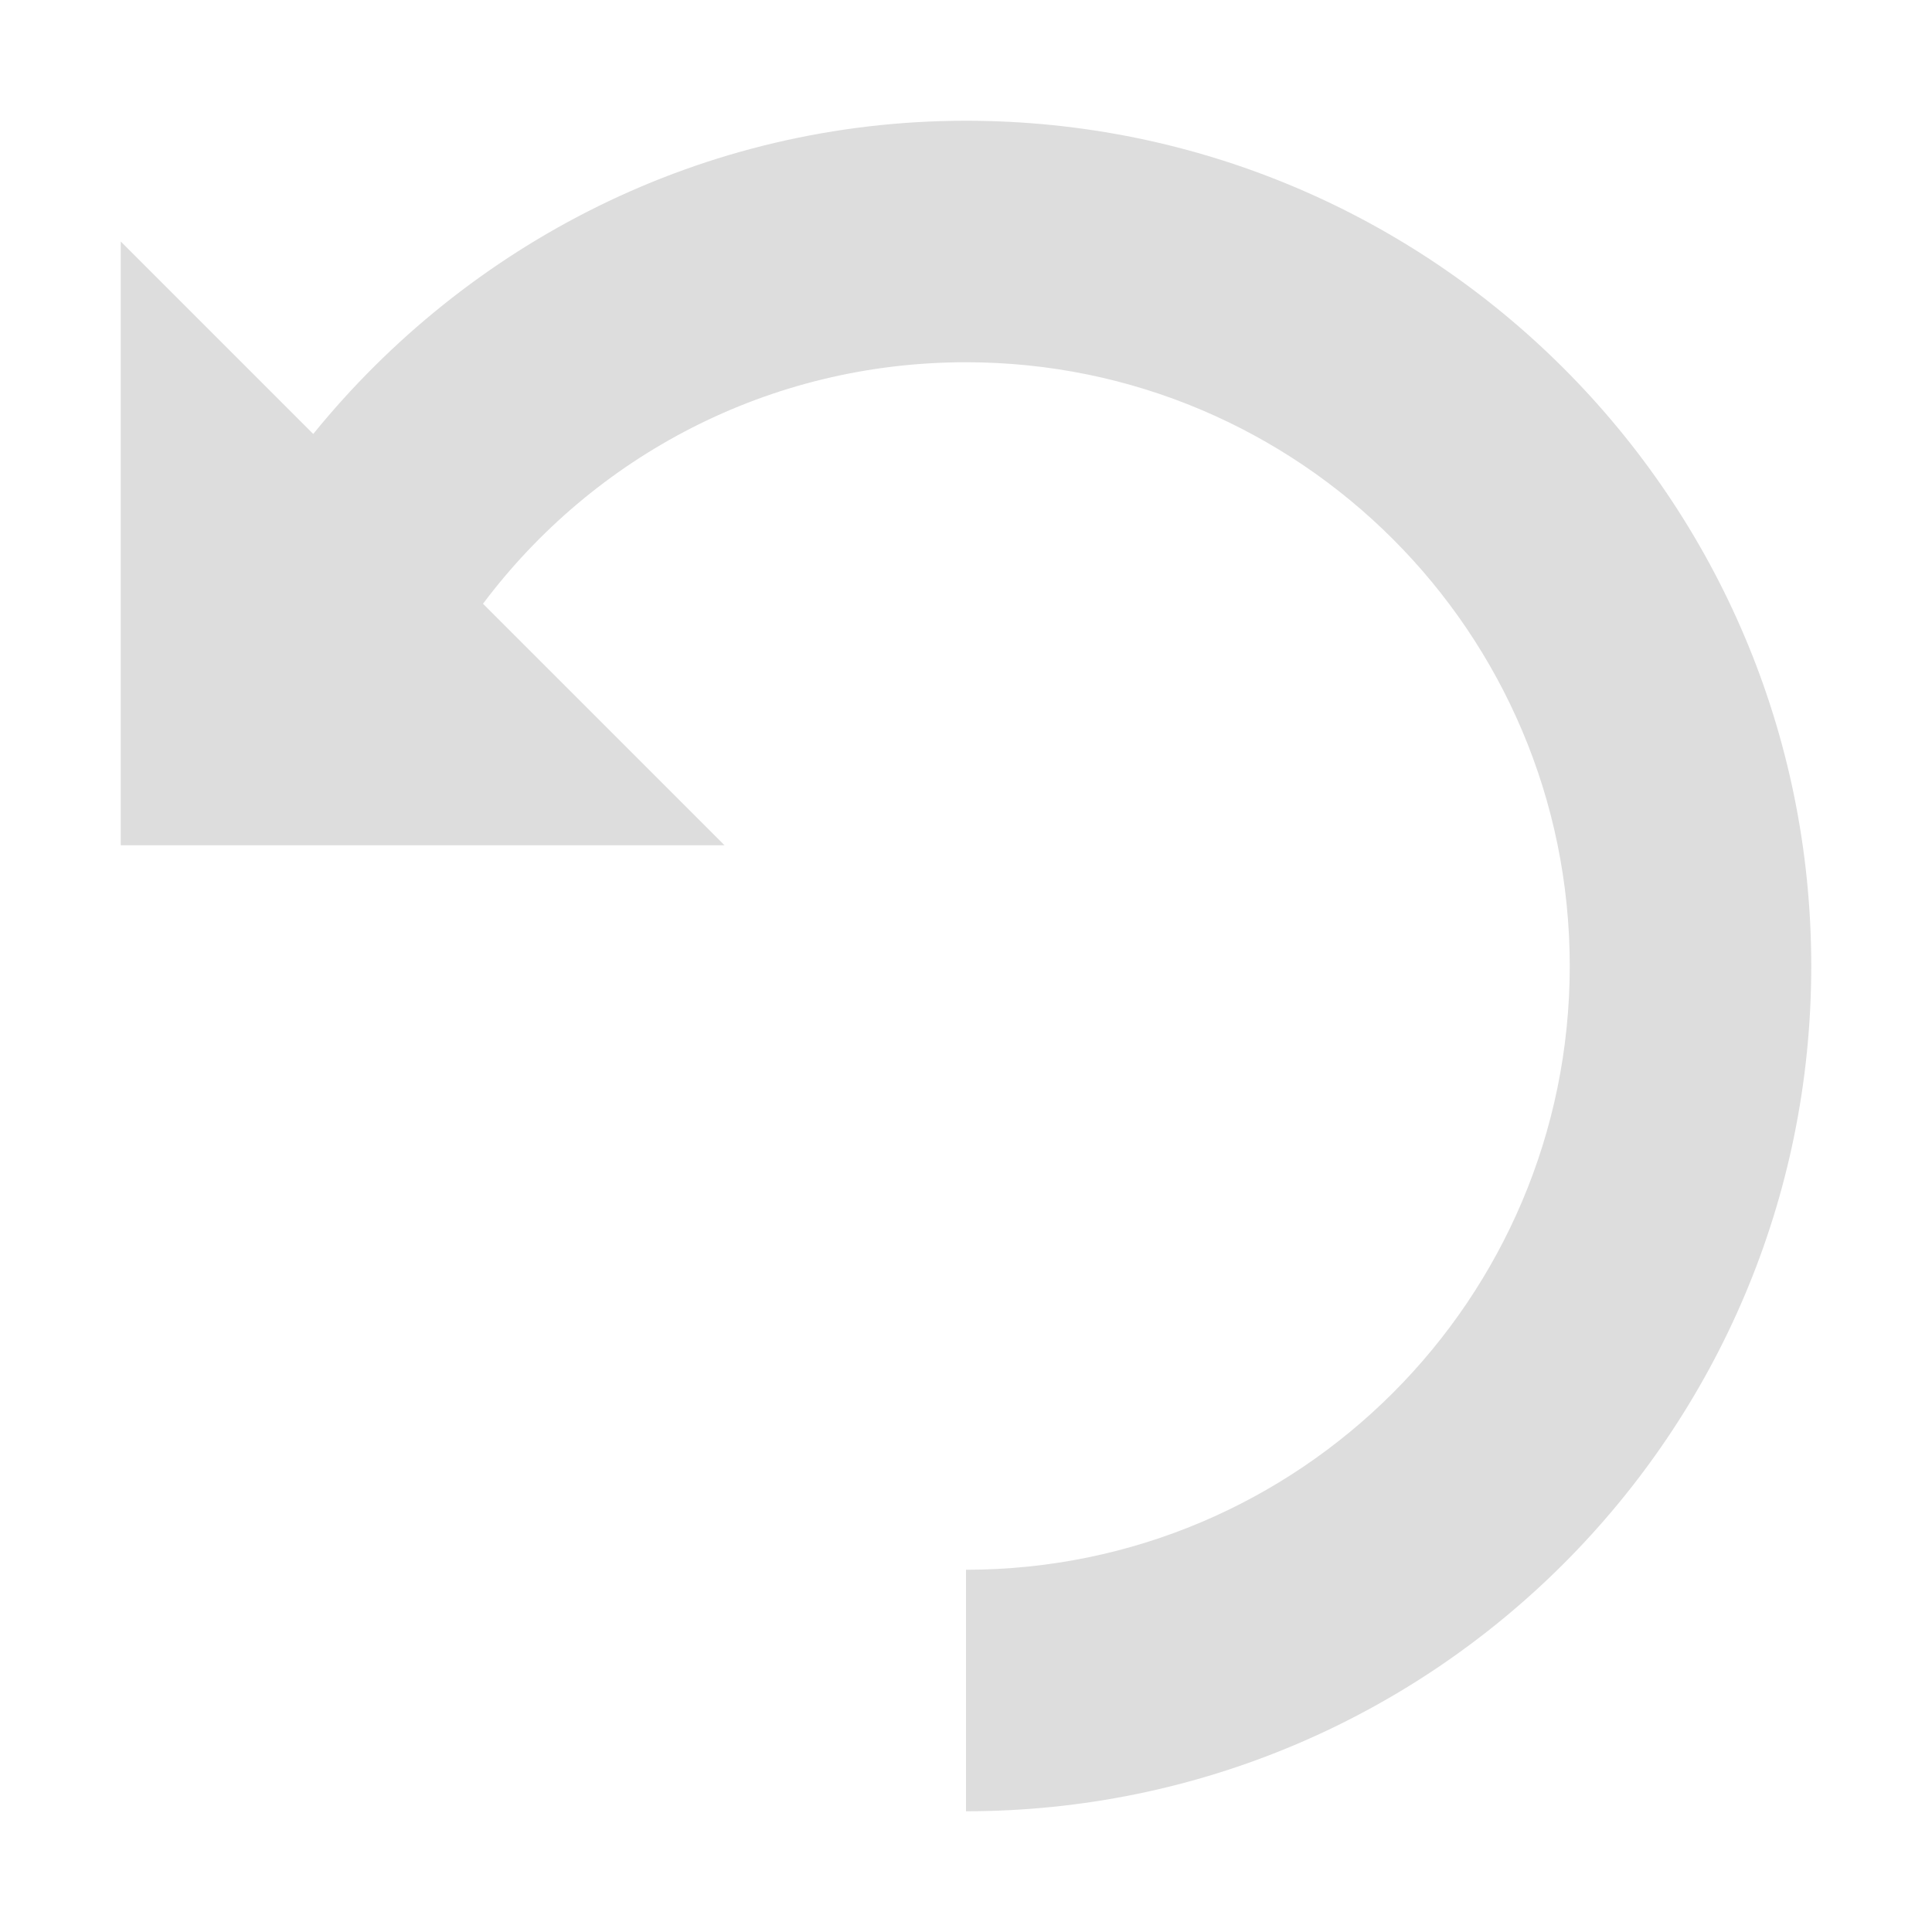 <?xml version='1.0' encoding='UTF-8' standalone='no'?>
<!-- Created with Inkscape (http://www.inkscape.org/) -->

<svg xmlns:cc='http://creativecommons.org/ns#' xmlns:dc='http://purl.org/dc/elements/1.1/' sodipodi:docname='object-rotate-left-symbolic.svg' height='16' id='svg7384' xmlns:inkscape='http://www.inkscape.org/namespaces/inkscape' xmlns:rdf='http://www.w3.org/1999/02/22-rdf-syntax-ns#' xmlns:sodipodi='http://sodipodi.sourceforge.net/DTD/sodipodi-0.dtd' xmlns:svg='http://www.w3.org/2000/svg' inkscape:version='0.48.4 r9939' version='1.1' width='16' xmlns='http://www.w3.org/2000/svg'>
  <sodipodi:namedview inkscape:bbox-nodes='false' inkscape:bbox-paths='true' bordercolor='#666666' borderlayer='false' borderopacity='1' inkscape:current-layer='layer12' inkscape:cx='-110.64072' inkscape:cy='-71.89016' gridtolerance='10' inkscape:guide-bbox='true' guidetolerance='10' id='namedview88' inkscape:object-nodes='false' inkscape:object-paths='false' objecttolerance='10' pagecolor='#333333' inkscape:pageopacity='1' inkscape:pageshadow='2' showborder='true' showgrid='false' showguides='true' inkscape:showpageshadow='true' inkscape:snap-bbox='true' inkscape:snap-bbox-midpoints='false' inkscape:snap-global='true' inkscape:snap-grids='true' inkscape:snap-nodes='true' inkscape:snap-others='false' inkscape:snap-to-guides='true' inkscape:window-height='711' inkscape:window-maximized='1' inkscape:window-width='1366' inkscape:window-x='0' inkscape:window-y='27' inkscape:zoom='1'>
    <inkscape:grid empspacing='2' enabled='true' id='grid4866' originx='-260px' originy='-180px' snapvisiblegridlinesonly='true' spacingx='1px' spacingy='1px' type='xygrid' visible='true'/>
  </sodipodi:namedview>
  <title id='title8473'>Moka Symbolic Icon Theme</title>
  <defs id='defs7386'/>
  <g inkscape:groupmode='layer' id='layer9' inkscape:label='status' style='display:inline' transform='translate(-501,-37)'/>
  <g inkscape:groupmode='layer' id='layer10' inkscape:label='devices' style='display:inline' transform='translate(-501,-37)'/>
  <g inkscape:groupmode='layer' id='layer11' inkscape:label='apps' style='display:inline' transform='translate(-501,-37)'/>
  <g inkscape:groupmode='layer' id='layer1' inkscape:label='places' transform='translate(-260,-654)'/>
  <g inkscape:groupmode='layer' id='layer14' inkscape:label='mimetypes' style='display:inline' transform='translate(-501,-37)'/>
  <g inkscape:groupmode='layer' id='layer15' inkscape:label='emblems' style='display:inline' transform='translate(-501,-37)'/>
  <g inkscape:groupmode='layer' id='g71291' inkscape:label='emotes' style='display:inline' transform='translate(-501,-37)'/>
  <g inkscape:groupmode='layer' id='g4953' inkscape:label='categories' style='display:inline' transform='translate(-501,-37)'/>
  <g inkscape:groupmode='layer' id='layer12' inkscape:label='actions' style='display:inline' transform='translate(-501,-37)'>
    
    <path inkscape:connector-curvature='0' d='m 509,38 c 3.866,0 7,3.134 7,7 0,3.866 -3.134,7 -7,7 l 0,-2 c 2.761,0 5,-2.239 5,-5 0,-2.761 -2.239,-5 -5,-5 -1.637,0 -3.086,0.782 -4,2 l 2,2 -2.906,0 -2,0 -0.094,0 0,-5 1.594,1.594 c 1.277,-1.573 3.219,-2.594 5.406,-2.594 z' id='path5772-1-5-6' style='color:#000000;fill:#dddddd;fill-opacity:1;fill-rule:nonzero;stroke:none;stroke-width:0.5;marker:none;visibility:visible;display:inline;overflow:visible;enable-background:accumulate'/>
  </g>
</svg>
